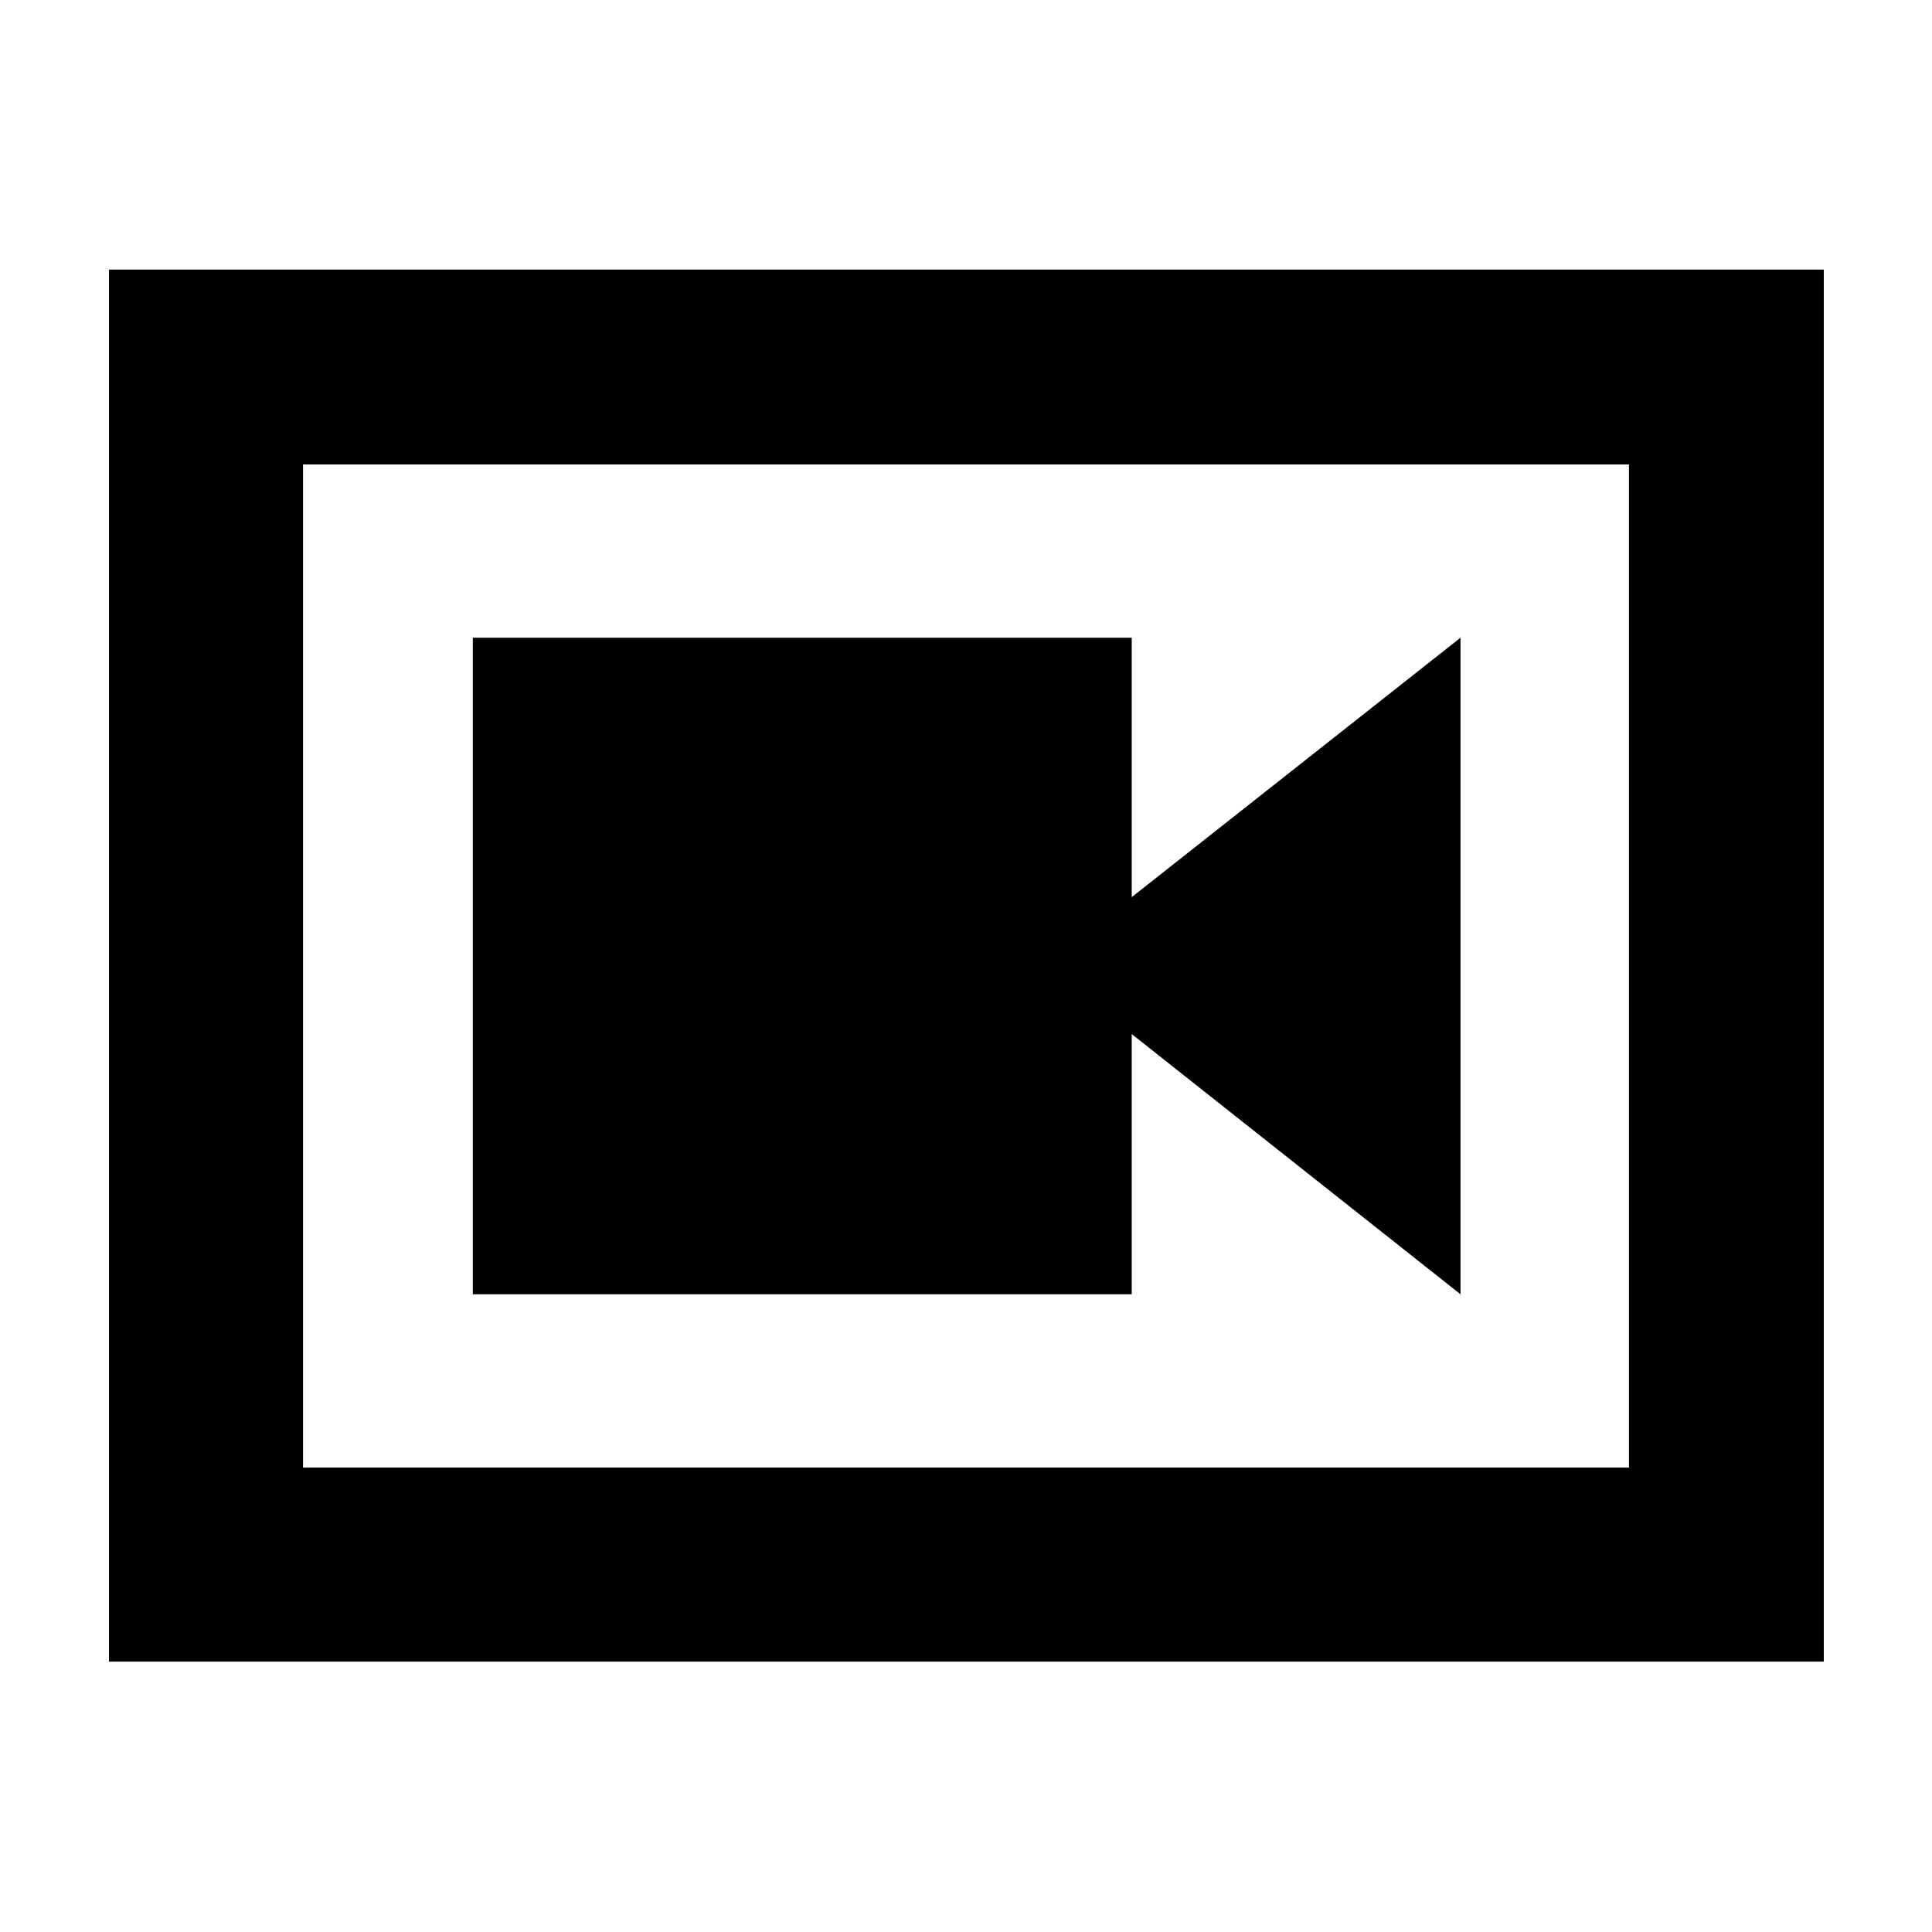 <svg xmlns="http://www.w3.org/2000/svg" height="40" viewBox="0 -960 960 960" width="40"><path d="M234.94-316.88h327.41v-129.3l163.37 129.3v-326.24l-163.37 128.9v-128.9H234.94v326.24ZM54.15-134.35v-691.68h852.08v691.68H54.15Zm96.43-96.43h658.84v-498.44H150.58v498.44Zm0-498.44v498.44-498.44Z"/></svg>